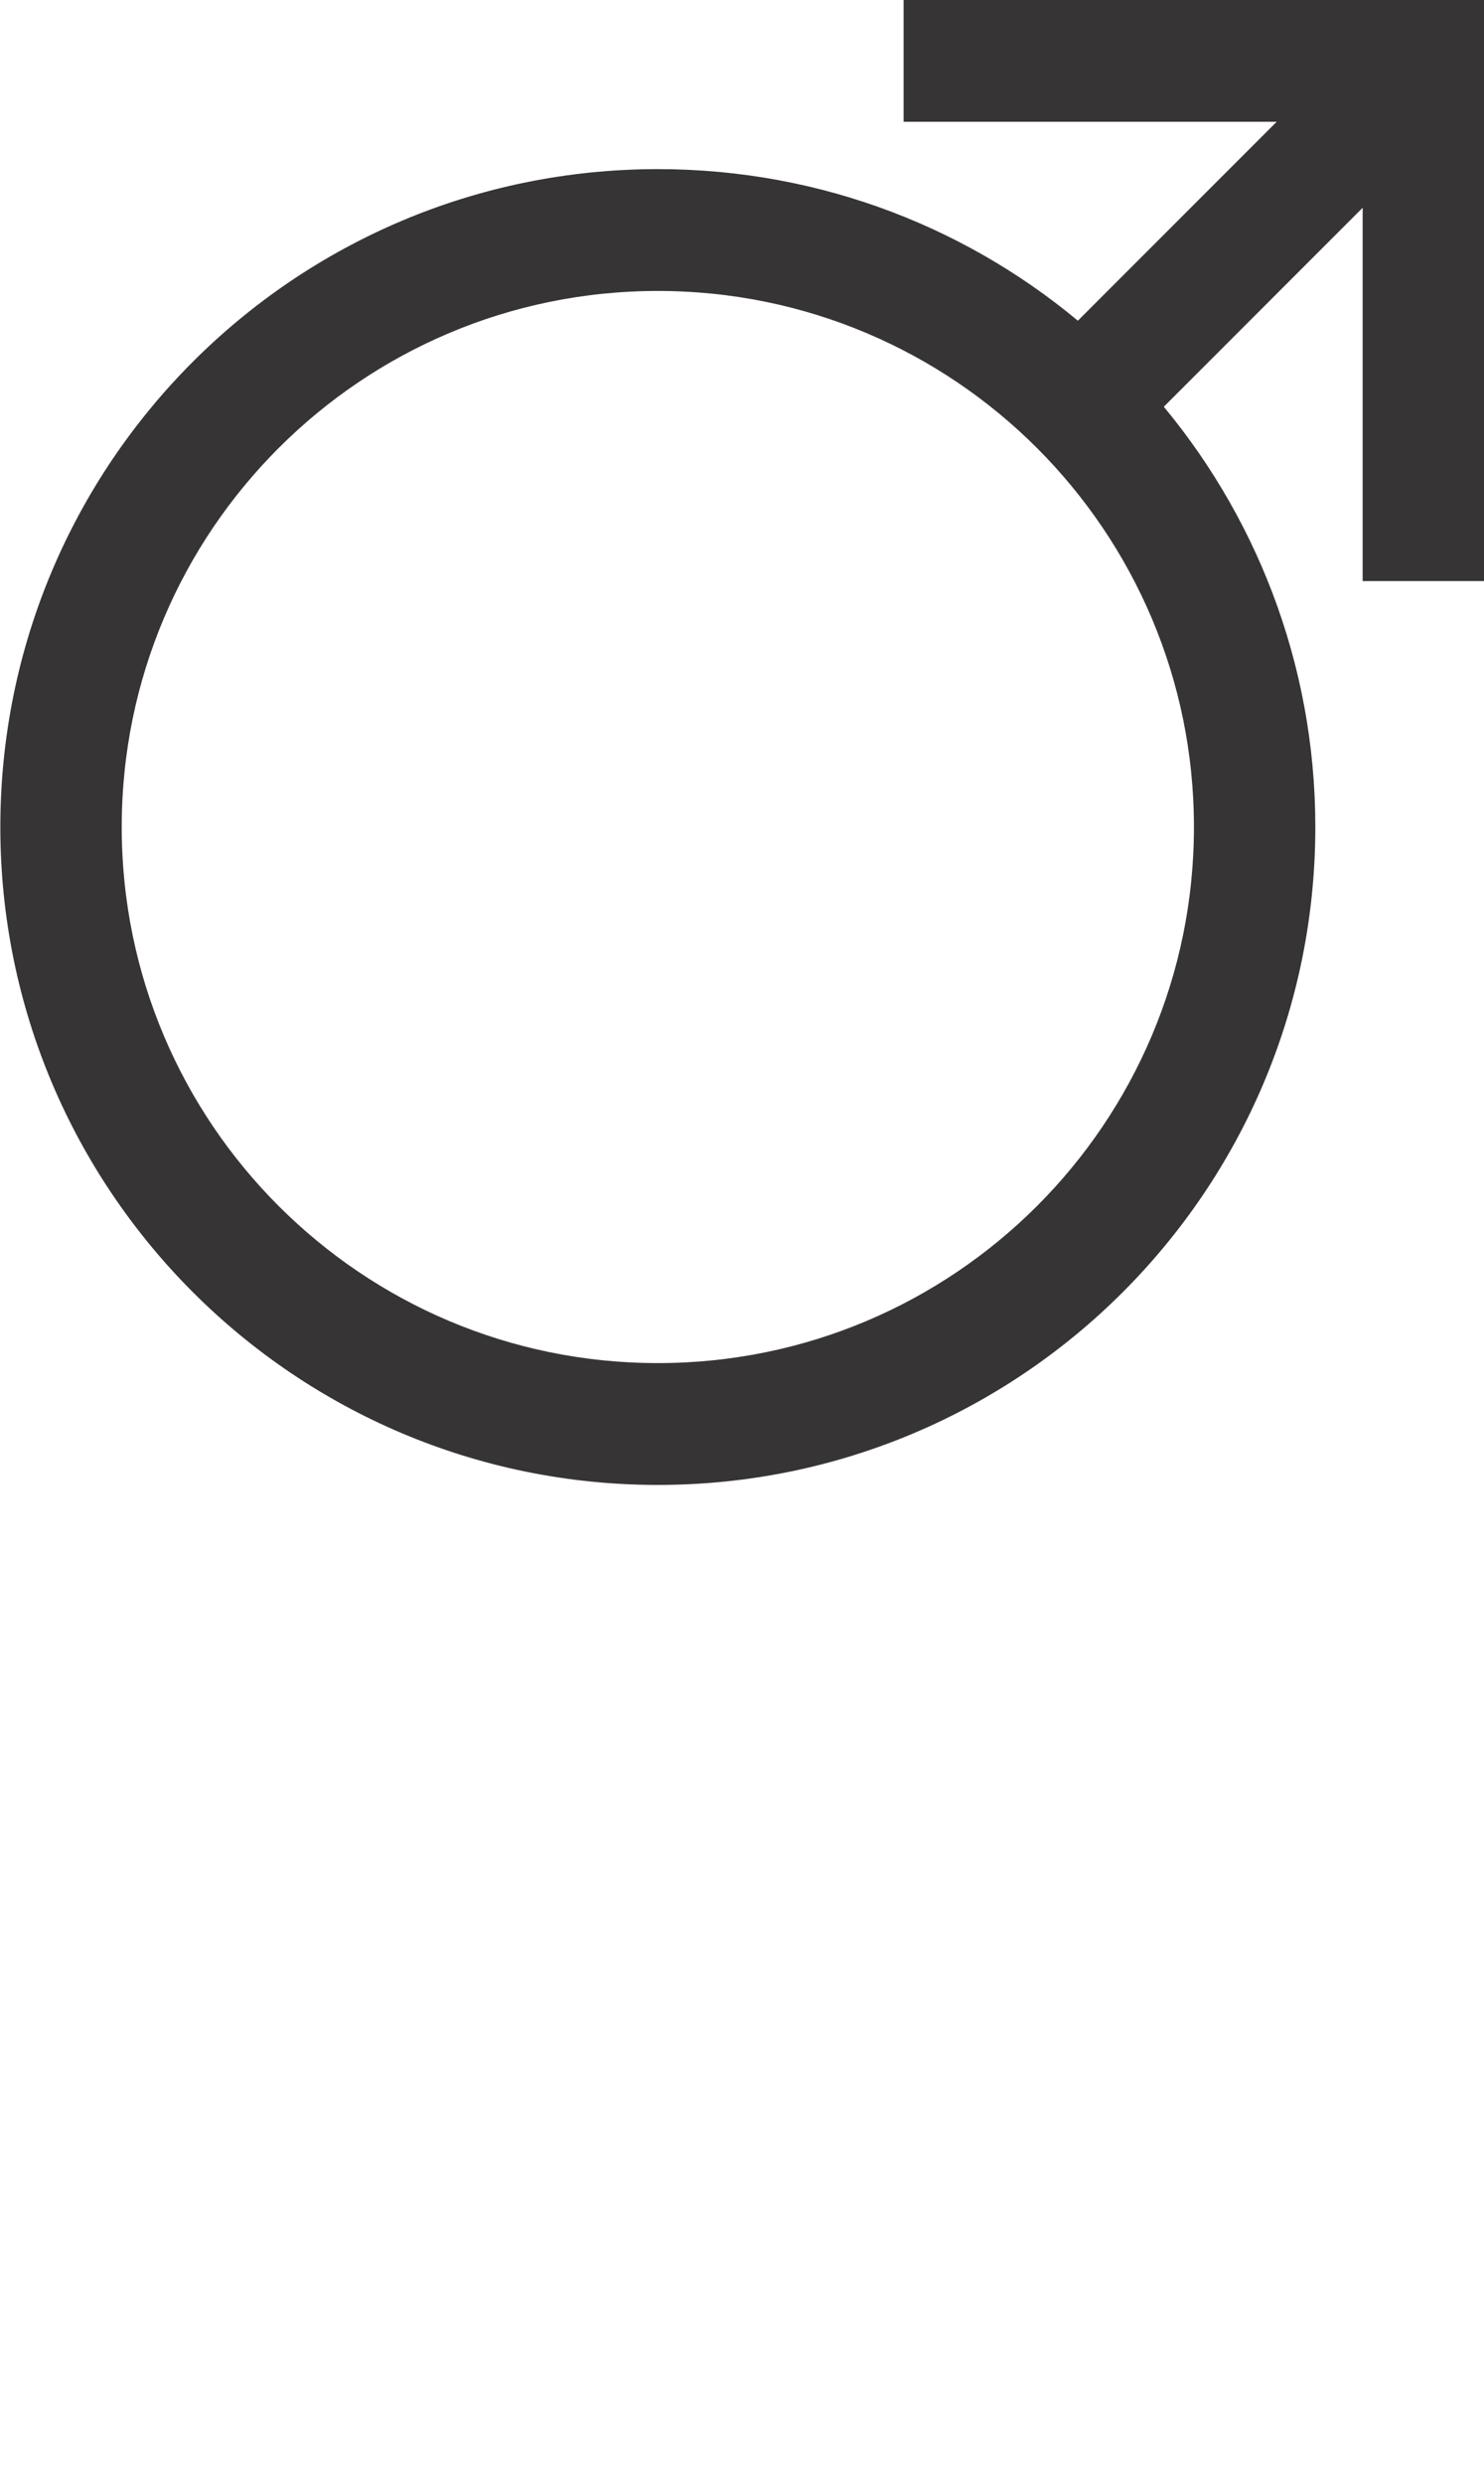 <?xml version="1.0" encoding="UTF-8"?>
<!DOCTYPE svg PUBLIC "-//W3C//DTD SVG 1.1//EN" "http://www.w3.org/Graphics/SVG/1.1/DTD/svg11.dtd">
<!-- Creator: CorelDRAW X6 -->
<svg xmlns="http://www.w3.org/2000/svg" xml:space="preserve" width="35.136mm" height="58.777mm" version="1.1" style="shape-rendering:geometricPrecision; text-rendering:geometricPrecision; image-rendering:optimizeQuality; fill-rule:evenodd; clip-rule:evenodd"
viewBox="0 0 4002 6695"
 xmlns:xlink="http://www.w3.org/1999/xlink">
 <defs>
  <style type="text/css">
   <![CDATA[
    .str0 {stroke:#373435;stroke-width:80.374}
    .fil0 {fill:#373435;fill-rule:nonzero}
   ]]>
  </style>
 </defs>
 <g id="fertige_x0020_Planeten">
  <path class="fil0 str0" d="M3715 40l-1238 0 0 248 1063 0 -631 631c-304,-264 -701,-423 -1135,-423 -958,0 -1733,776 -1733,1733 0,957 776,1733 1733,1733 957,0 1733,-776 1733,-1733 0,-434 -160,-831 -423,-1135l631 -631 0 1063 248 0 0 -1238 0 -248 -248 0zm-1941 3674l0 0c-821,0 -1486,-665 -1486,-1485 0,-820 665,-1485 1486,-1485 821,0 1486,665 1486,1485 0,820 -665,1485 -1486,1485z"/>  
 </g>
</svg>
